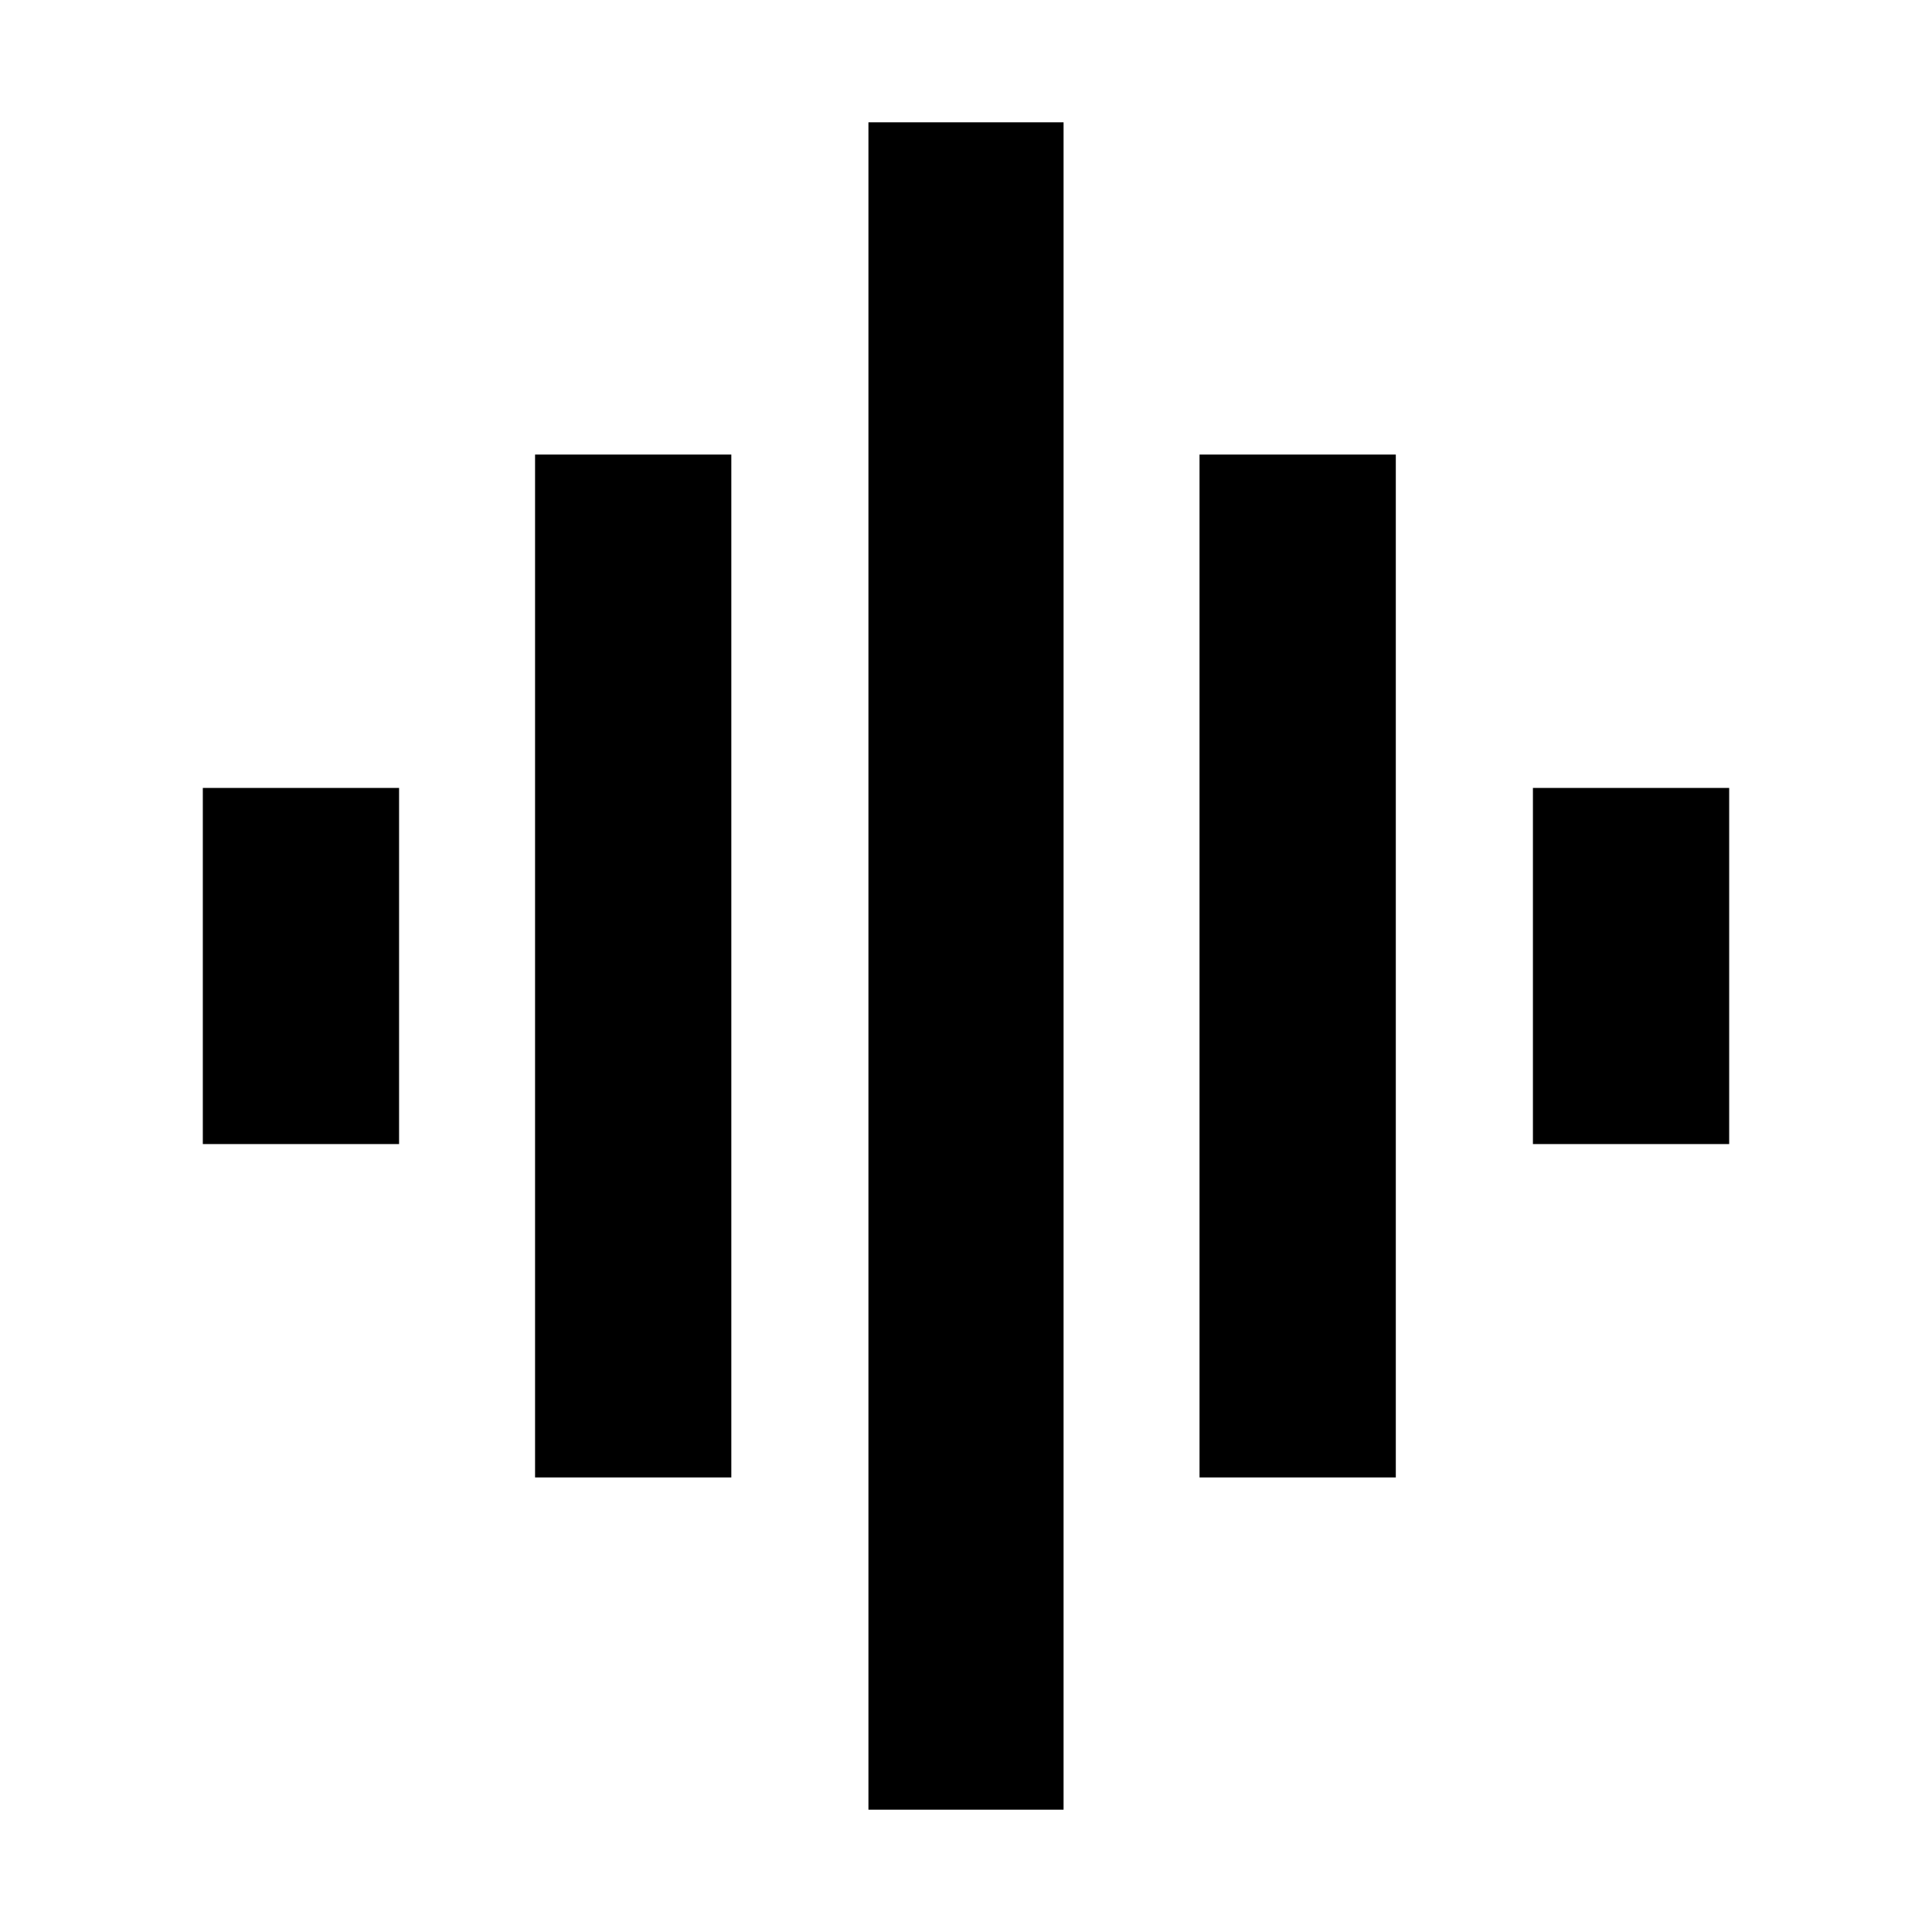 <svg xmlns="http://www.w3.org/2000/svg" height="24" viewBox="0 -960 960 960" width="24"><path d="M265.87-225.87v-508.26h97.52v508.26h-97.52ZM431.52-60.78v-838.44h96.96v838.44h-96.96ZM100.78-391.52v-176.96h97.52v176.96h-97.52Zm495.26 165.65v-508.26h97.53v508.26h-97.53ZM761.7-391.52v-176.96h97.52v176.96H761.7Z"/></svg>